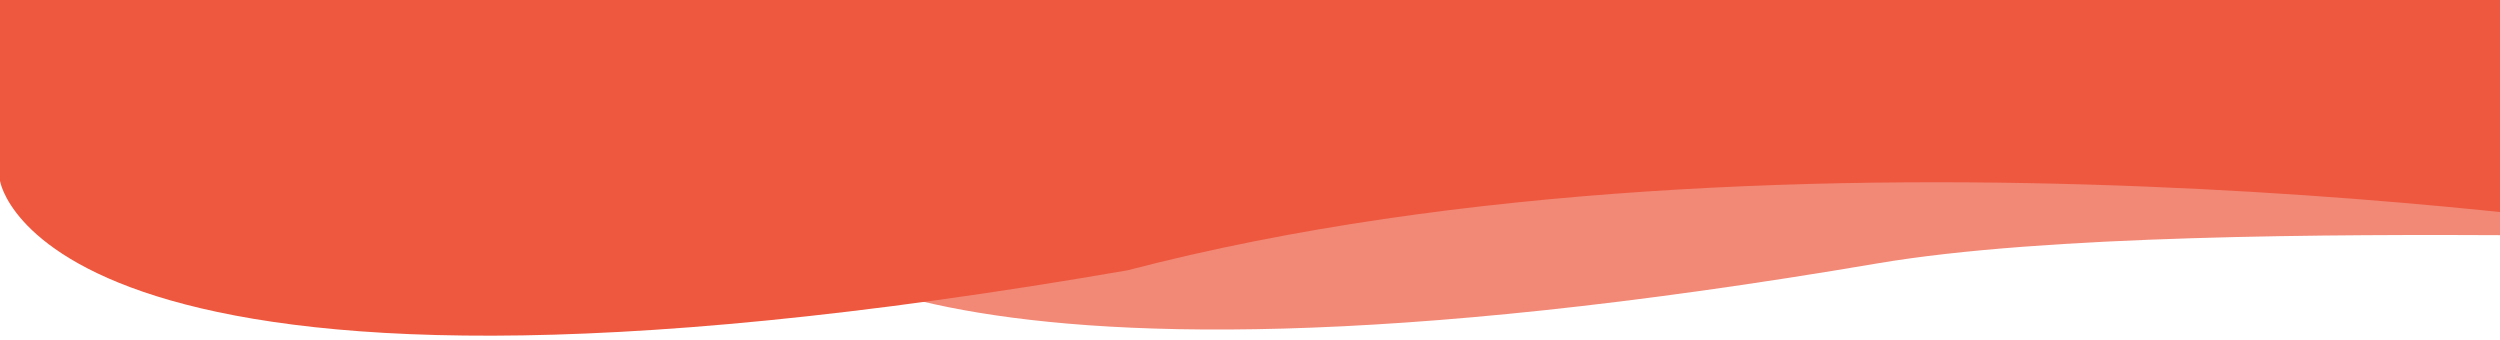 <?xml version="1.0" encoding="UTF-8" standalone="no"?><!DOCTYPE svg PUBLIC "-//W3C//DTD SVG 1.1//EN" "http://www.w3.org/Graphics/SVG/1.1/DTD/svg11.dtd"><svg width="100%" height="100%" viewBox="0 0 1200 163" version="1.1" xmlns="http://www.w3.org/2000/svg" xmlns:xlink="http://www.w3.org/1999/xlink" xml:space="preserve" xmlns:serif="http://www.serif.com/" style="fill-rule:evenodd;clip-rule:evenodd;stroke-linejoin:round;stroke-miterlimit:1.414;"><clipPath id="_clip1"><path d="M1301.44,80.802l-925.041,-80.802l-12.436,142.366l925.041,80.802l12.436,-142.366Z"/></clipPath><g clip-path="url(#_clip1)"><path d="M384.412,0l895.588,0l0,111.584c0,0 -1.124,1.694 -70.585,1.332c-89.442,-0.466 -227.575,-0.207 -308.247,13.511c-477.122,81.137 -534.169,-18.837 -534.169,-18.837l17.413,-107.59Z" style="fill:#ed583f;fill-opacity:0.714;fill-rule:nonzero;"/></g><path d="M0,0l1280,0l0,111.584c0,0 -421.166,-64.823 -738.769,18.159c-521.678,90.297 -541.231,-42.948 -541.231,-42.948l0,-86.795Z" style="fill:#ed583f;fill-rule:nonzero;"/></svg>